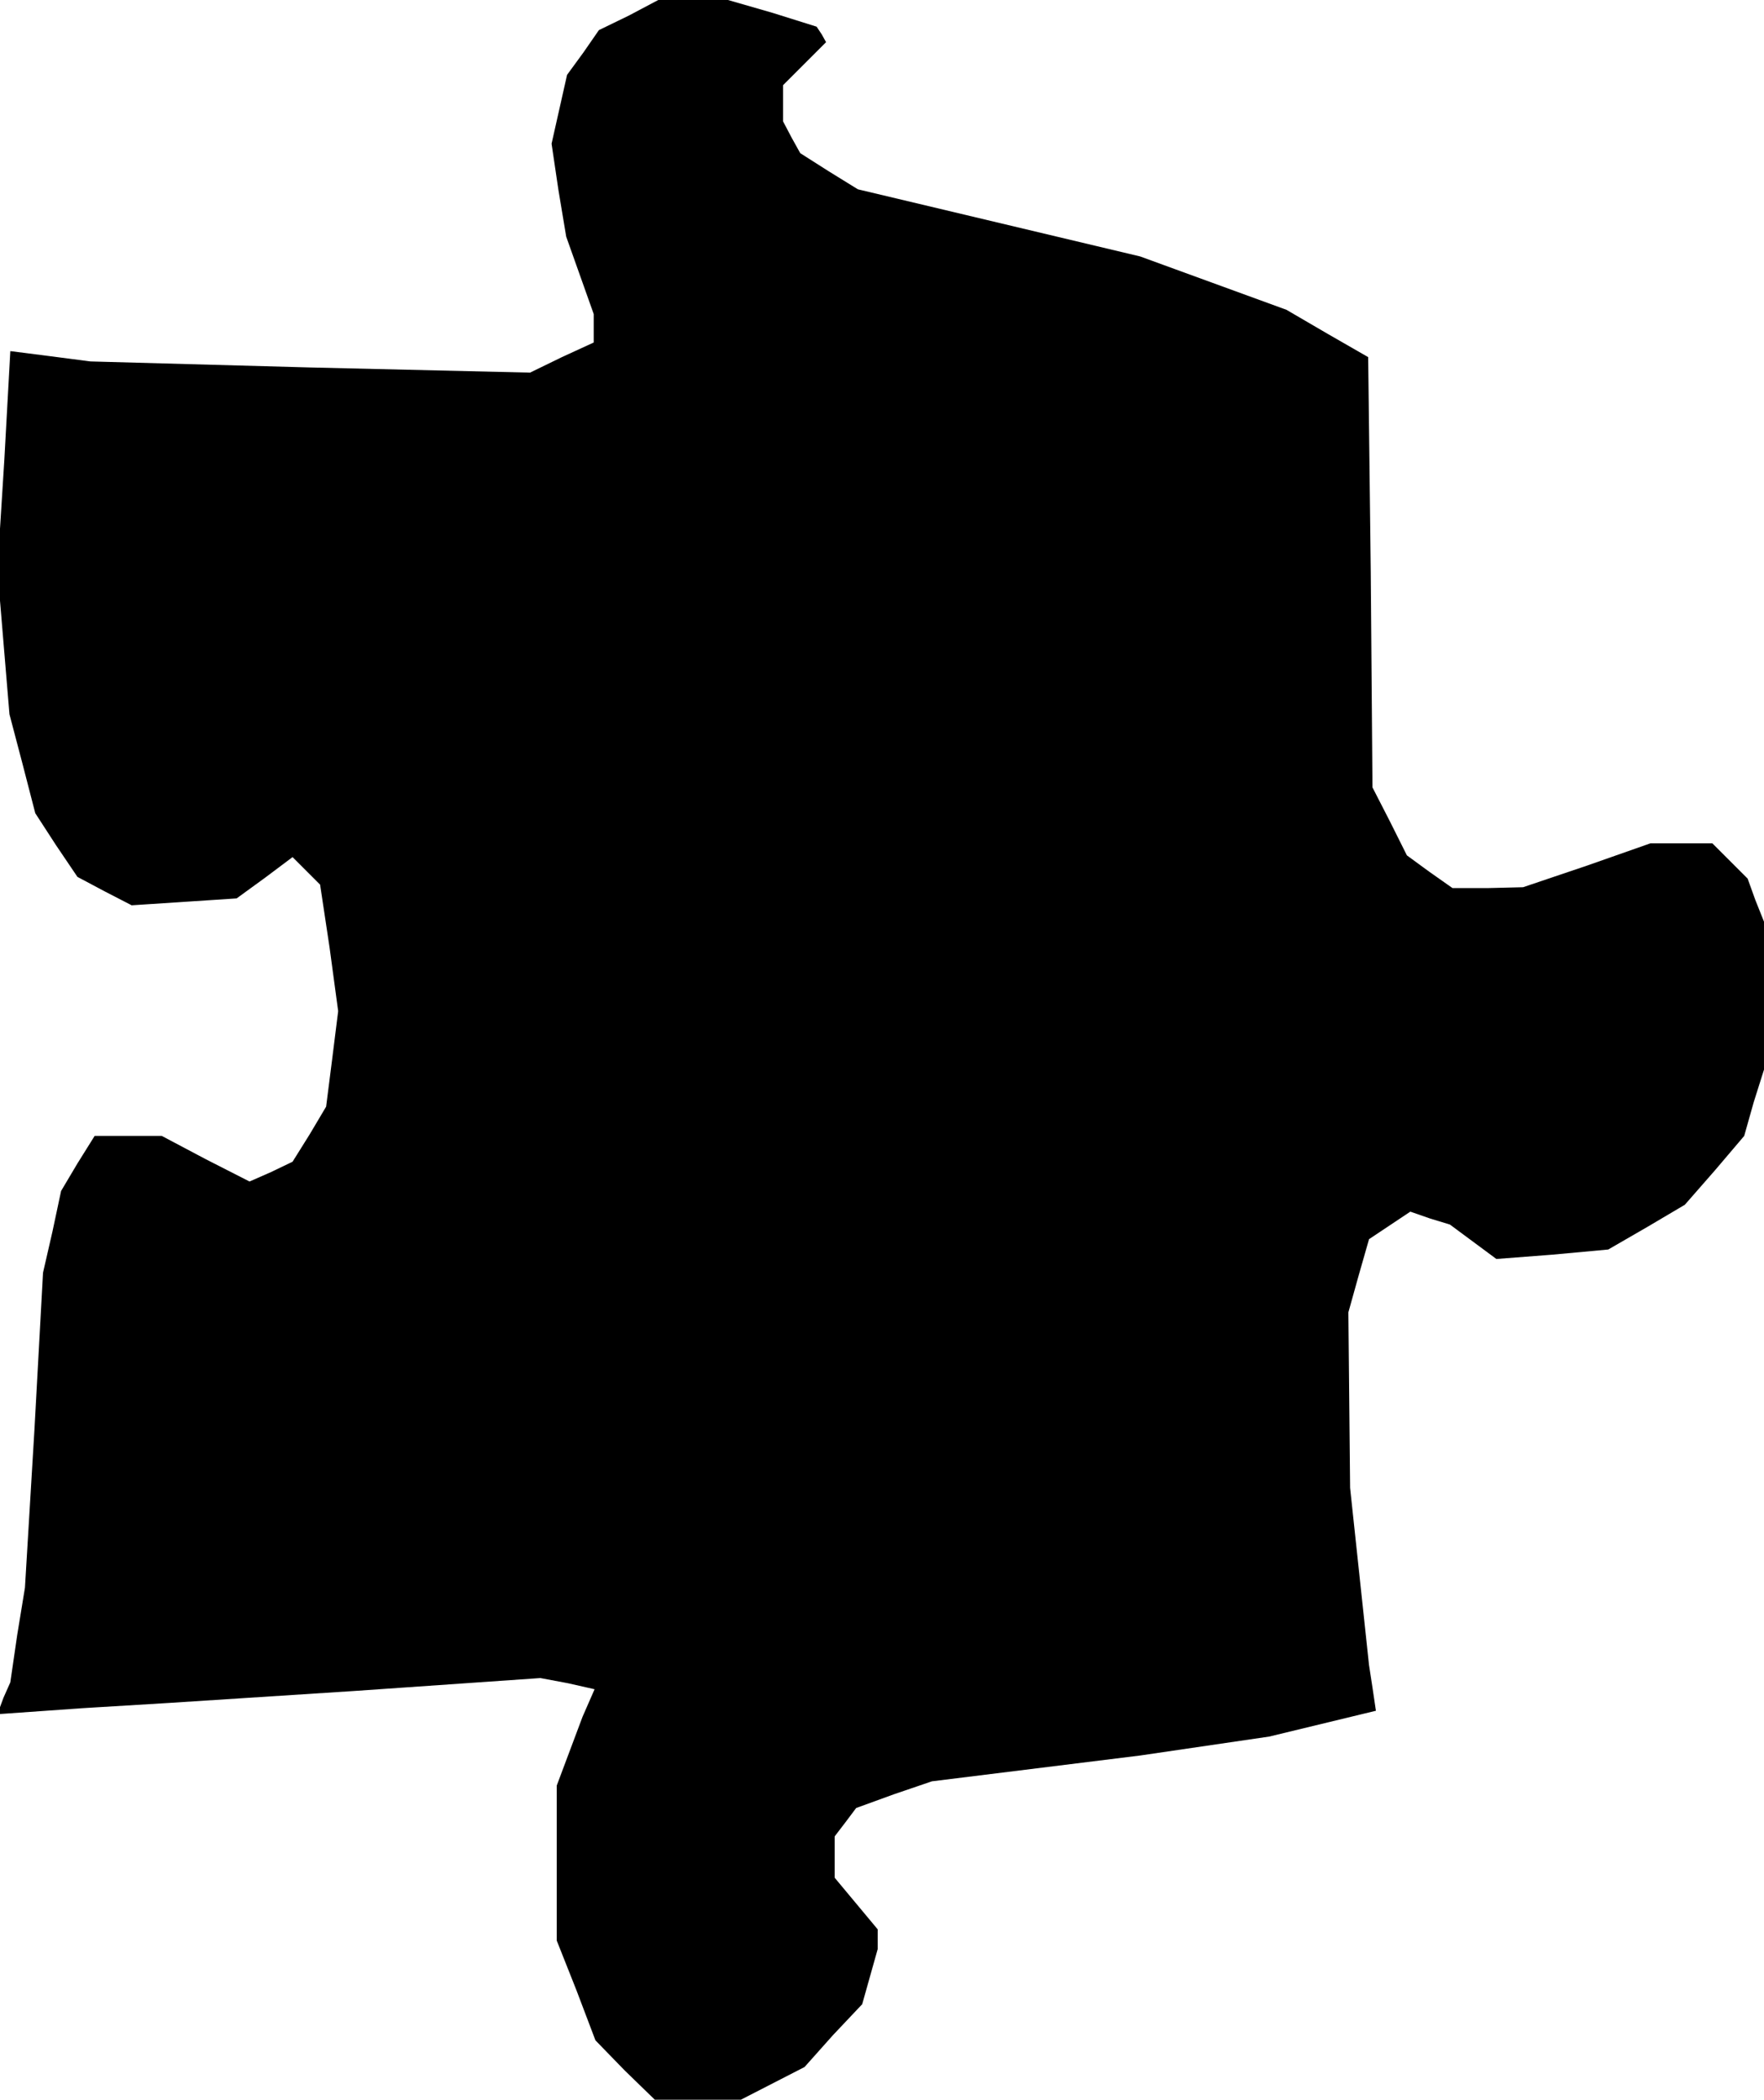 <?xml version="1.0" standalone="no"?>
<!DOCTYPE svg PUBLIC "-//W3C//DTD SVG 20010904//EN"
 "http://www.w3.org/TR/2001/REC-SVG-20010904/DTD/svg10.dtd">
<svg version="1.0" xmlns="http://www.w3.org/2000/svg"
 width="205pt" height="244pt" viewBox="0 0 205 244"
 preserveAspectRatio="xMidYMid meet">
<g transform="translate(0,244) scale(0.1,-0.1)"
fill="#000000" stroke="none">
<path d="M731 2422 l-35 -17 -18 -26 -19 -26 -9 -40 -9 -40 8 -54 9 -54 16
-45 16 -45 0 -16 0 -17 -37 -17 -37 -18 -256 6 -255 7 -46 6 -47 6 -7 -127 -8
-127 7 -84 7 -84 15 -57 15 -58 24 -37 25 -37 32 -17 31 -16 61 4 61 4 33 24
32 24 16 -16 16 -16 11 -73 10 -74 -7 -56 -7 -55 -19 -32 -20 -32 -25 -12 -25
-11 -51 26 -51 27 -39 0 -39 0 -20 -32 -19 -32 -10 -47 -11 -48 -10 -183 -11
-183 -9 -55 -8 -55 -8 -18 -7 -19 99 7 99 6 217 14 216 15 32 -6 31 -7 -7 -16
-7 -16 -15 -40 -15 -40 0 -90 0 -90 23 -58 22 -58 34 -35 35 -34 50 0 50 0 37
19 37 19 33 37 34 36 9 32 9 32 0 12 0 11 -25 30 -25 30 0 24 0 24 13 17 12
16 44 16 44 15 121 15 121 15 75 11 75 11 62 15 62 15 -4 27 -4 26 -11 103
-11 103 -1 102 -1 102 12 43 12 42 24 16 24 16 23 -8 23 -7 27 -20 27 -20 65
5 65 6 45 26 44 26 35 40 34 40 11 39 12 38 0 86 0 86 -10 25 -9 25 -21 21
-20 20 -36 0 -36 0 -74 -26 -74 -25 -41 -1 -41 0 -27 19 -26 19 -20 40 -20 39
-2 250 -3 250 -47 27 -48 28 -85 31 -85 31 -164 39 -164 39 -34 21 -33 21 -10
18 -10 19 0 21 0 21 25 25 25 25 -5 9 -6 9 -51 16 -52 15 -40 0 -41 0 -34 -18z"/>
</g>
</svg>
